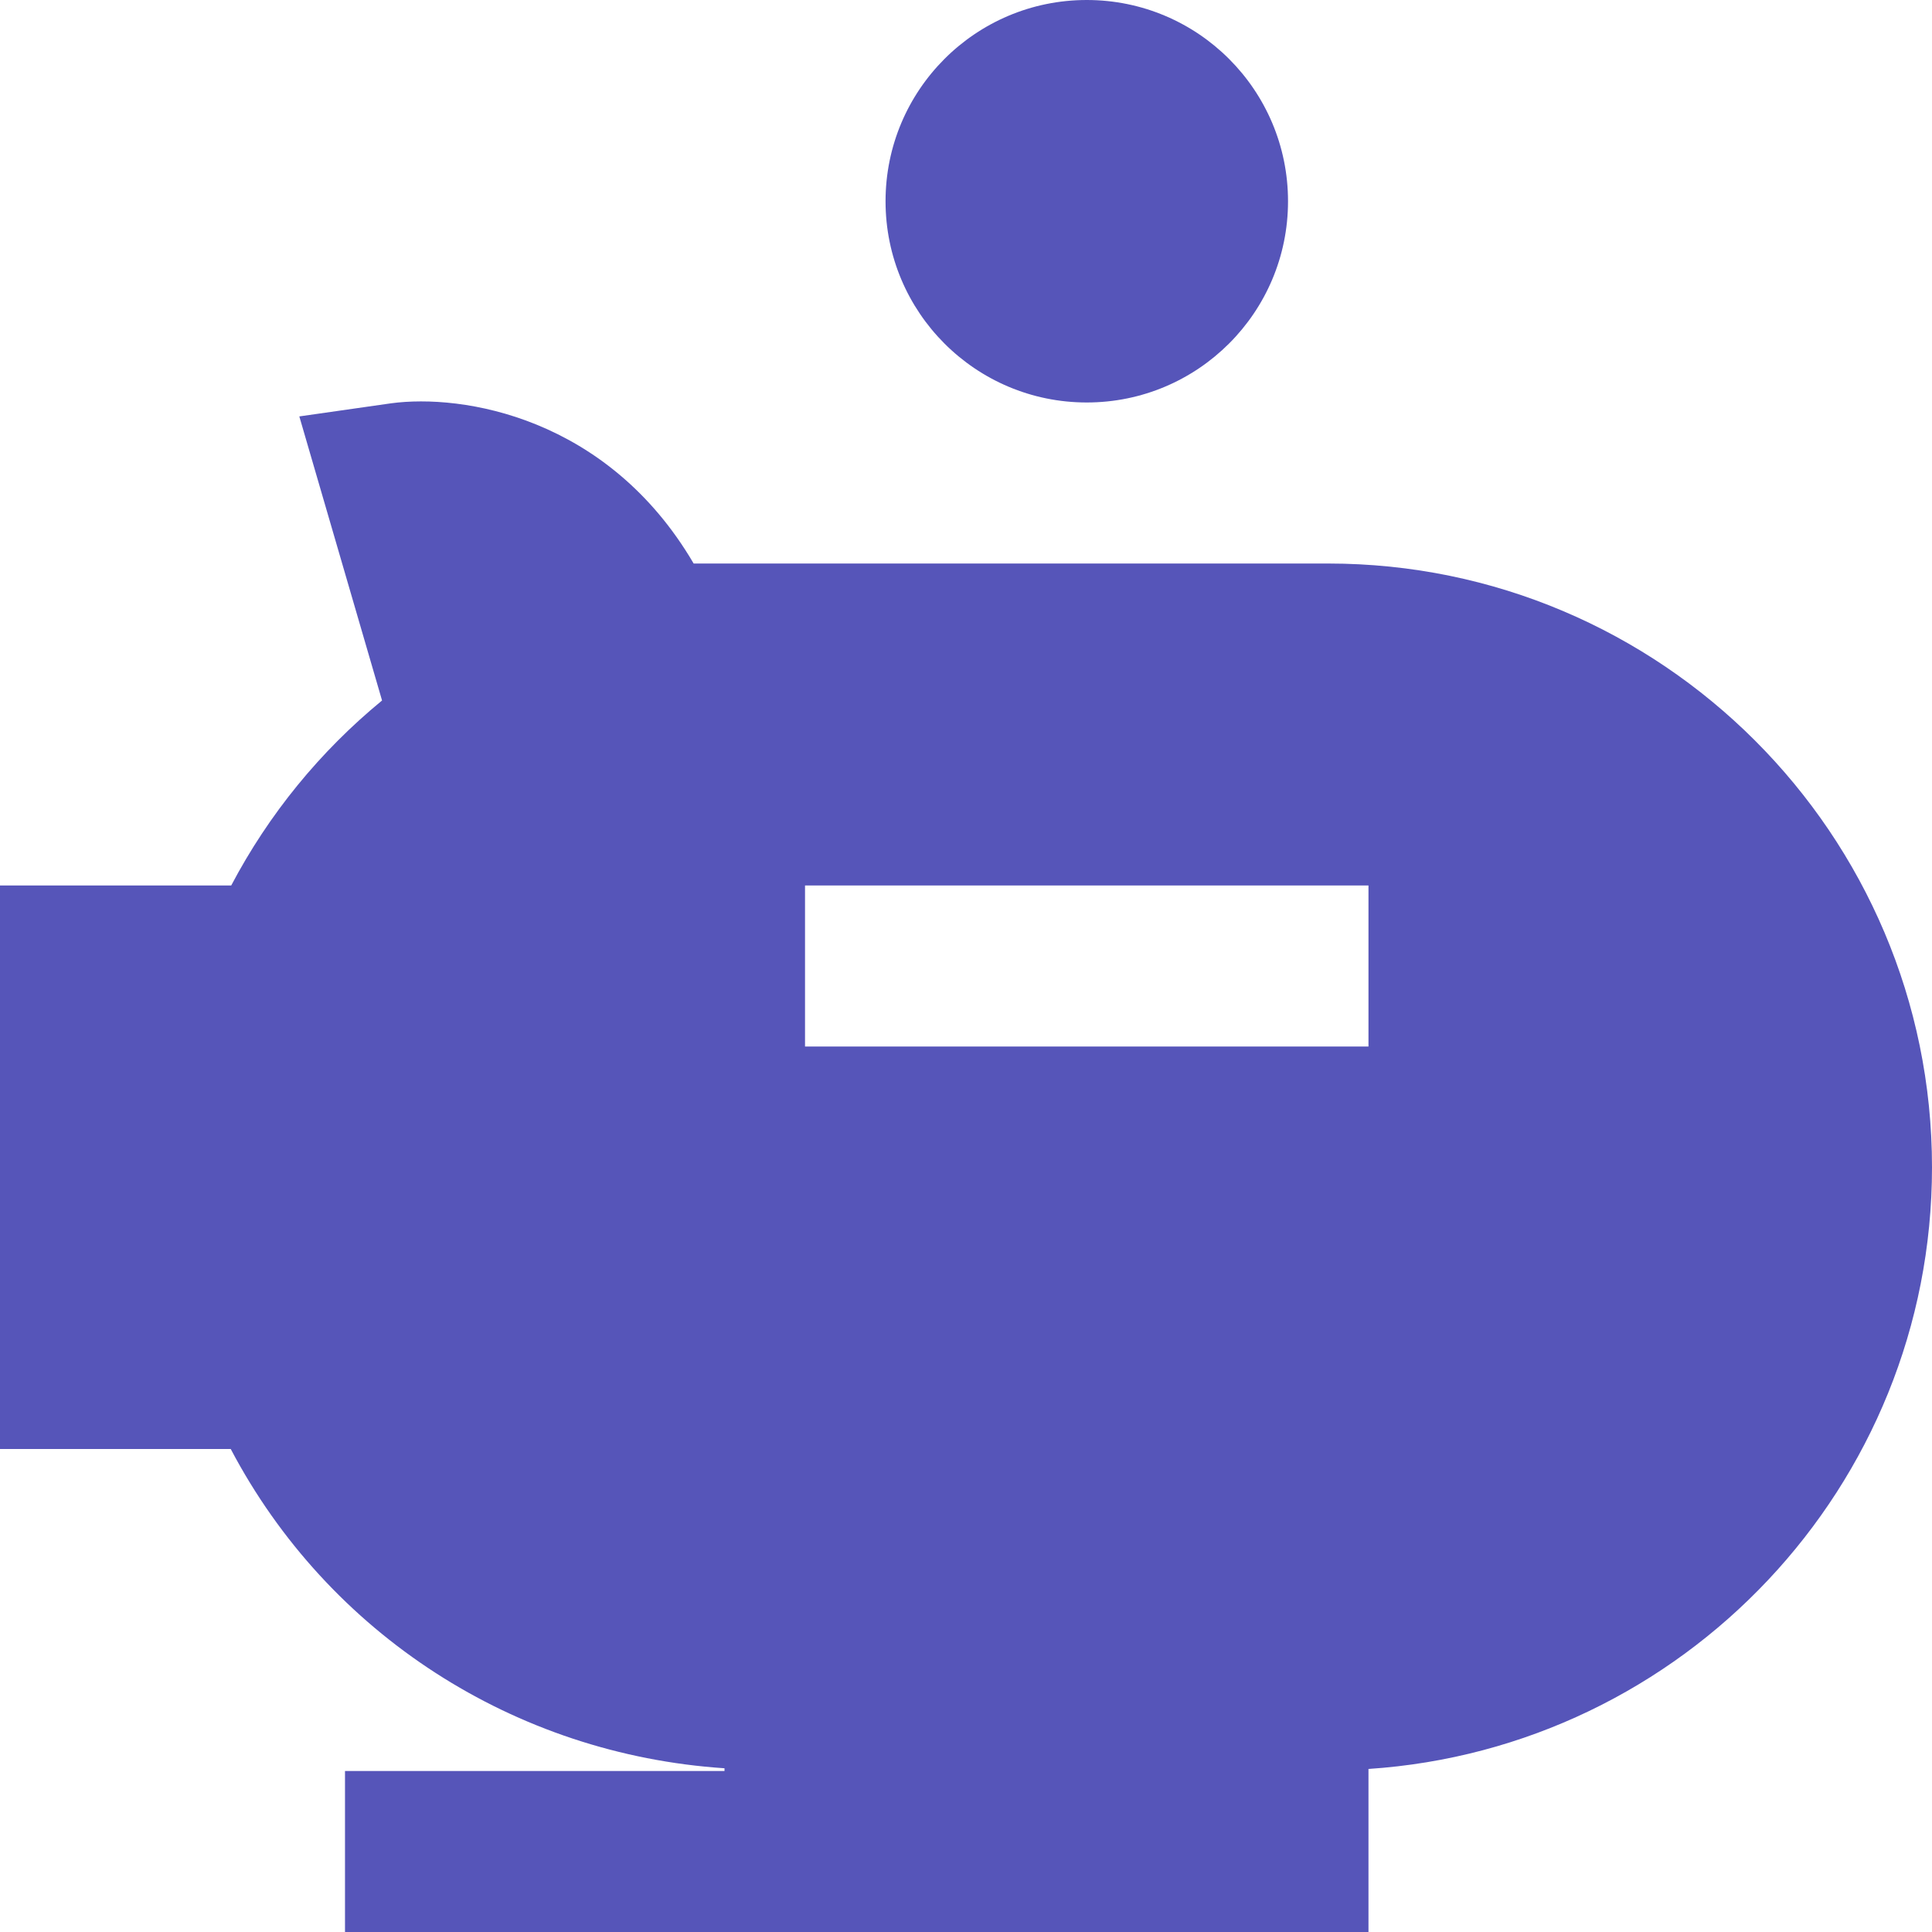 <svg width="28" height="28" viewBox="0 0 28 28" fill="none" xmlns="http://www.w3.org/2000/svg">
    <g clip-path="url(#clip0_0_33)">
        <path
            d="M19.25 8.167H10.053C8.804 6.036 6.696 5.706 5.668 5.845L4.338 6.035L5.537 10.152C4.638 10.891 3.896 11.799 3.351 12.833H0V21H3.344C4.759 23.687 7.461 25.425 10.5 25.627V28H12.833V25.667H17.
5V28H19.833V25.637C24.386 25.335 28 21.545 28 16.917C28 12.091 24.075 8.167 19.25 8.167ZM19.833 15.167H11.667V12.833H19.833V15.167Z"
            fill="#5655B9" />
        <path
            d="M15.75 5.833C17.361 5.833 18.667 4.527 18.667 2.917C18.667 1.306 17.361 0 15.75 0C14.139 0 12.834 1.306 12.834 2.917C12.834 4.527 14.139 5.833 15.75 5.833Z"
            fill="#5655B9" />
    </g>
    <defs>
        <clipPath id="clipe_0_33">
            <rect width="28" height="28" fill="white" />
        </clipPath>
    </defs>
</svg>